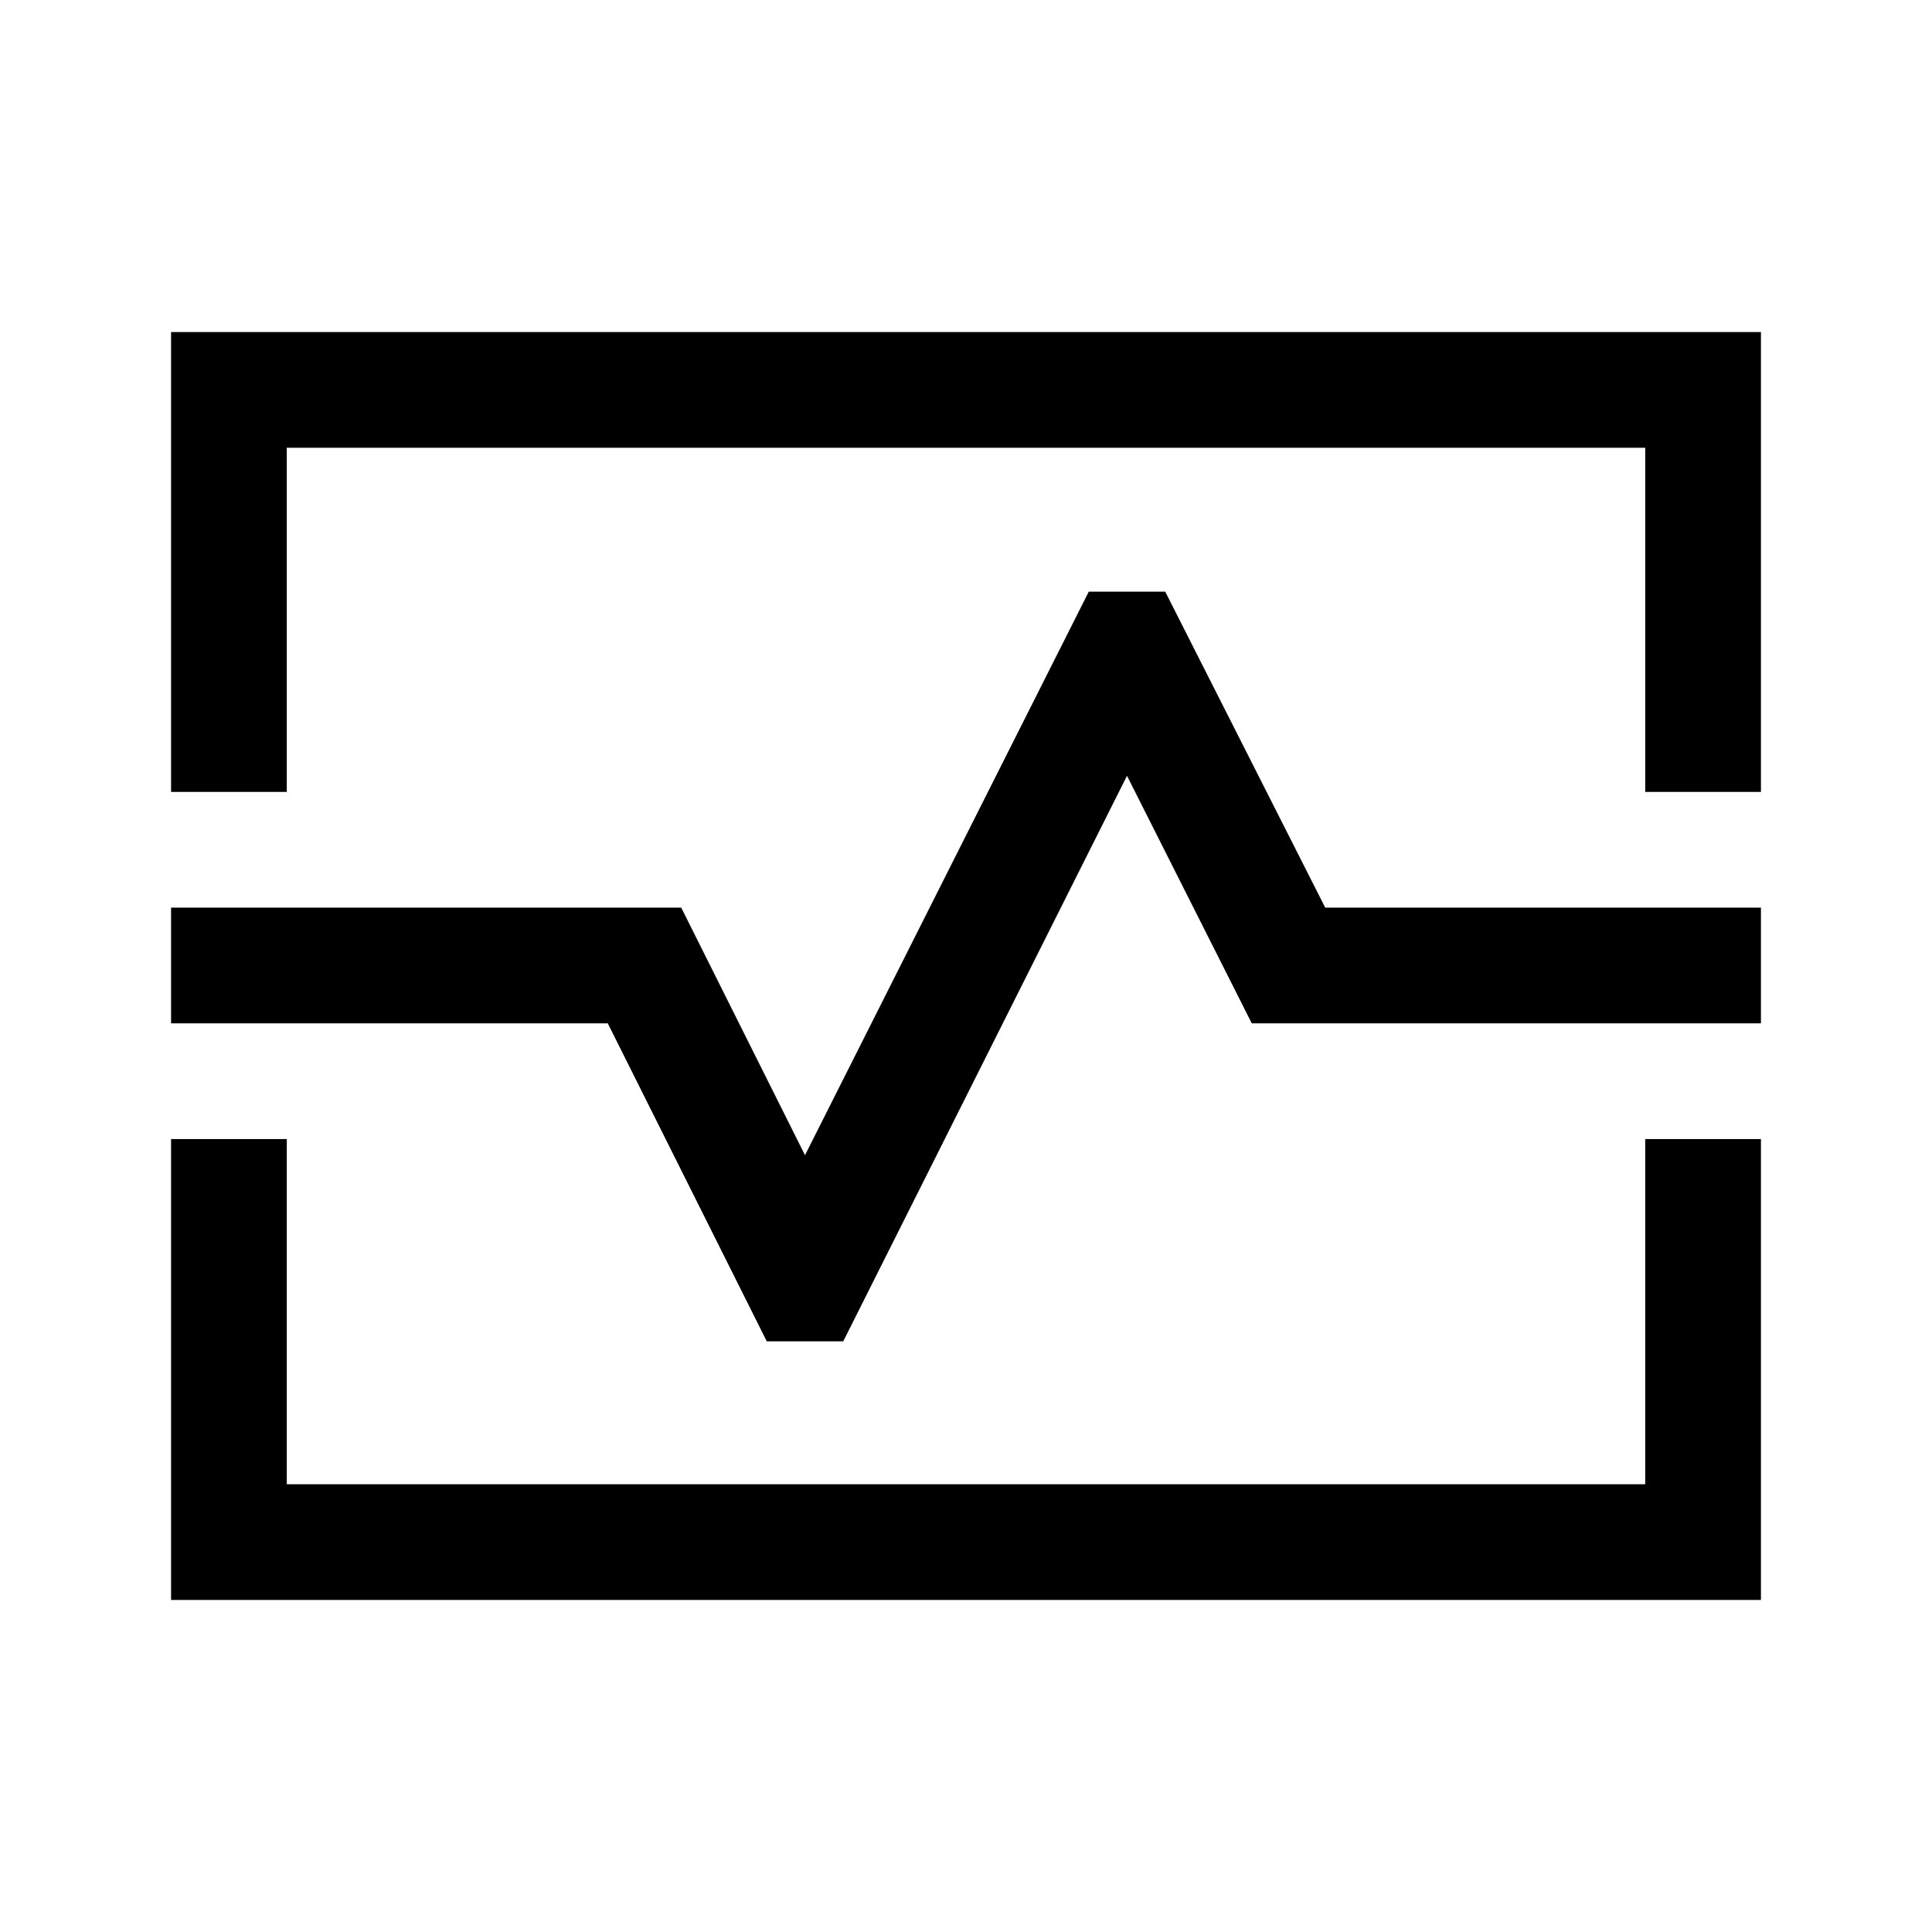 <svg xmlns="http://www.w3.org/2000/svg" height="48" viewBox="0 -960 960 960" width="48"><path d="M85-566.5V-795h790v228.5h-57.5v-171h-675v171H85ZM85-165v-229h57.5v171.5h675V-394H875v229H85Zm217-286.5 79 158h38l141-281 62 123h253V-509H658.5L579-666h-38L400-386l-61.5-123H85v57.5h217Zm178-29Z"/></svg>